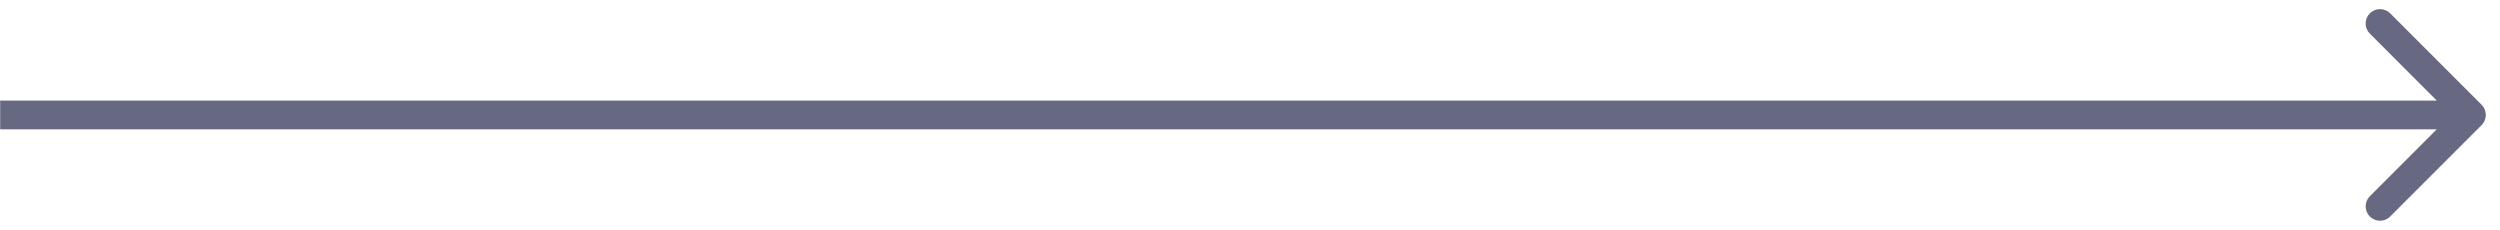 <svg width="87" height="8" viewBox="0 0 87 8" fill="none" xmlns="http://www.w3.org/2000/svg">
<path d="M86.36 4.353C86.555 4.158 86.555 3.842 86.36 3.646L83.178 0.464C82.983 0.269 82.666 0.269 82.471 0.464C82.276 0.66 82.276 0.976 82.471 1.171L85.299 4L82.471 6.828C82.276 7.024 82.276 7.34 82.471 7.535C82.666 7.731 82.983 7.731 83.178 7.535L86.36 4.353ZM0.006 4.5H86.006V3.5H0.006V4.5Z" fill="#666981"/>
</svg>
